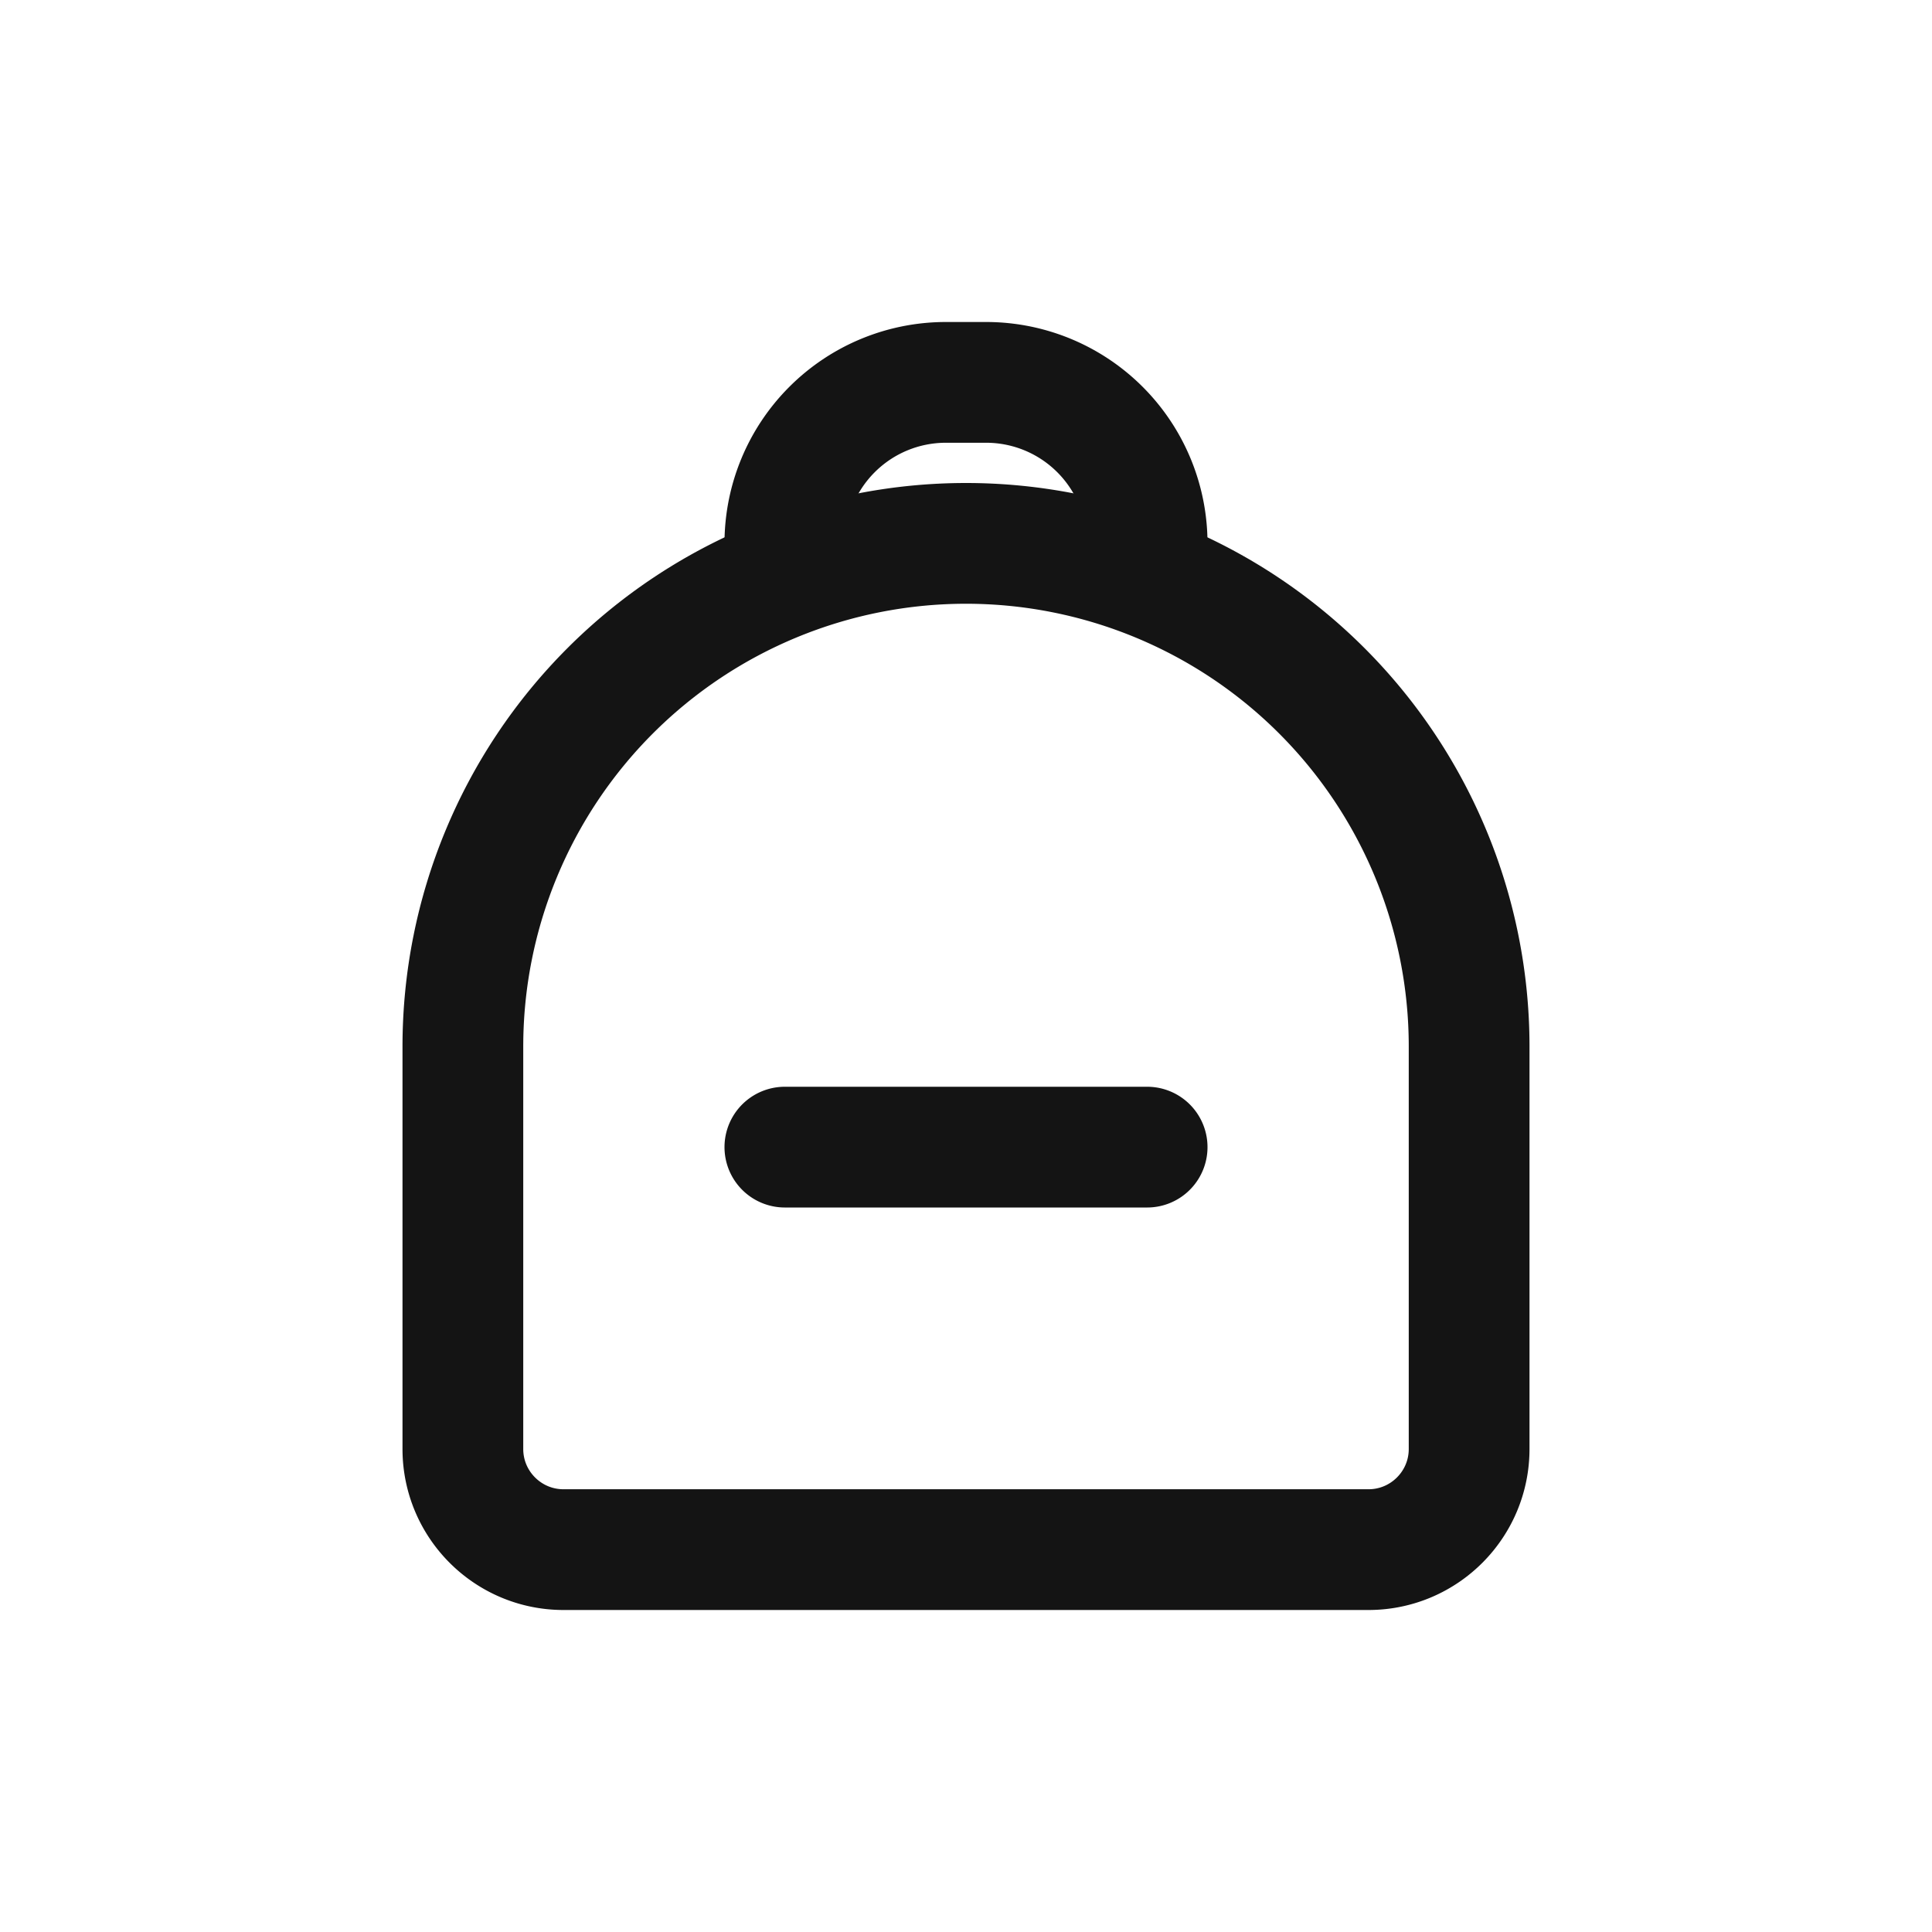 <svg xmlns="http://www.w3.org/2000/svg" fill="none" viewBox="0 0 24 24" class="acv-icon"><path stroke="#141414" stroke-linecap="round" stroke-linejoin="round" stroke-width="1.5" d="M9.75 7v-.25a2 2 0 0 1 2-2h.5a2 2 0 0 1 2 2V7"/><path stroke="#141414" stroke-linecap="round" stroke-linejoin="round" stroke-width="1.5" d="M5.75 13v5c0 .69.56 1.25 1.25 1.25h10c.69 0 1.25-.56 1.25-1.25v-5a6.25 6.25 0 1 0-12.5 0ZM9.75 14.25h4.5"/></svg>